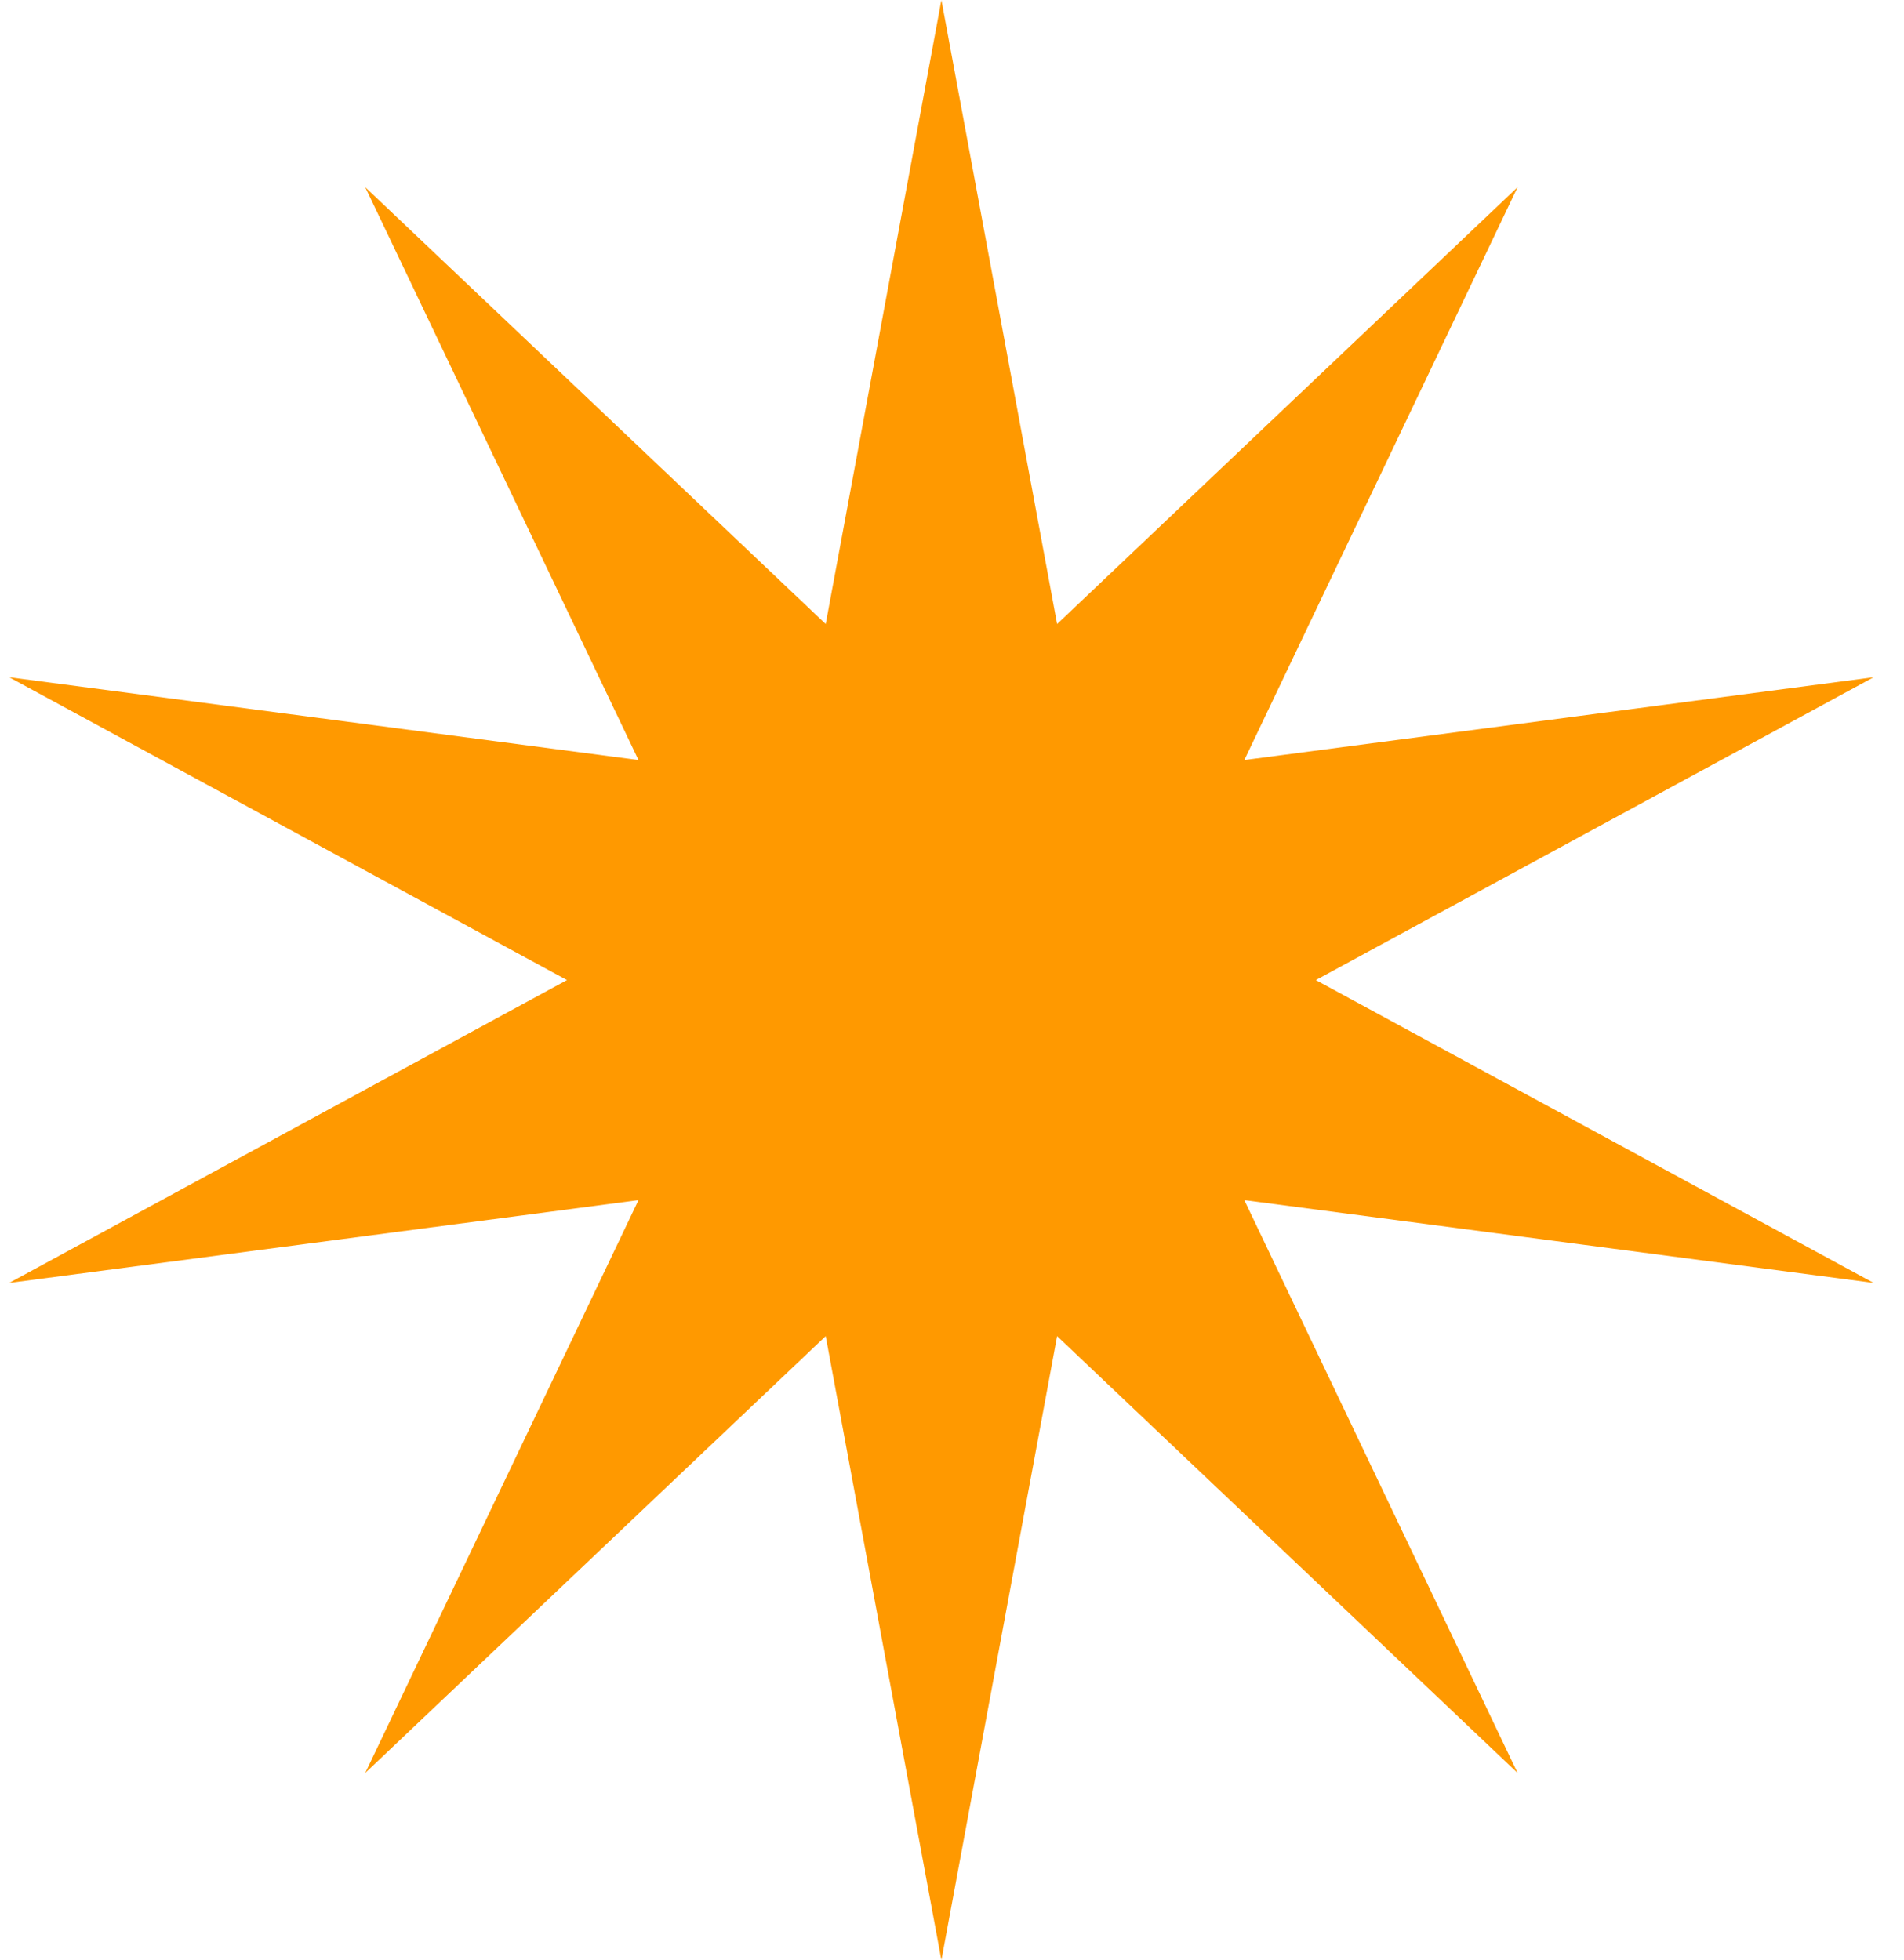 <svg width="539" height="555" viewBox="0 0 539 555" fill="none" xmlns="http://www.w3.org/2000/svg">
<mask id="mask0" mask-type="alpha" maskUnits="userSpaceOnUse" x="0" y="0" width="539" height="555">
<rect width="539" height="555" fill="#C4C4C4"/>
</mask>
<g mask="url(#mask0)">
<path d="M266.5 0L299.254 176.692L429.61 52.998L352.252 215.197L530.418 191.748L372.496 277.5L530.418 363.252L352.252 339.803L429.61 502.002L299.254 378.308L266.5 555L233.746 378.308L103.39 502.002L180.748 339.803L2.582 363.252L160.504 277.5L2.582 191.748L180.748 215.197L103.39 52.998L233.746 176.692L266.5 0Z" fill="#FF9900"/>
</g>
</svg>
